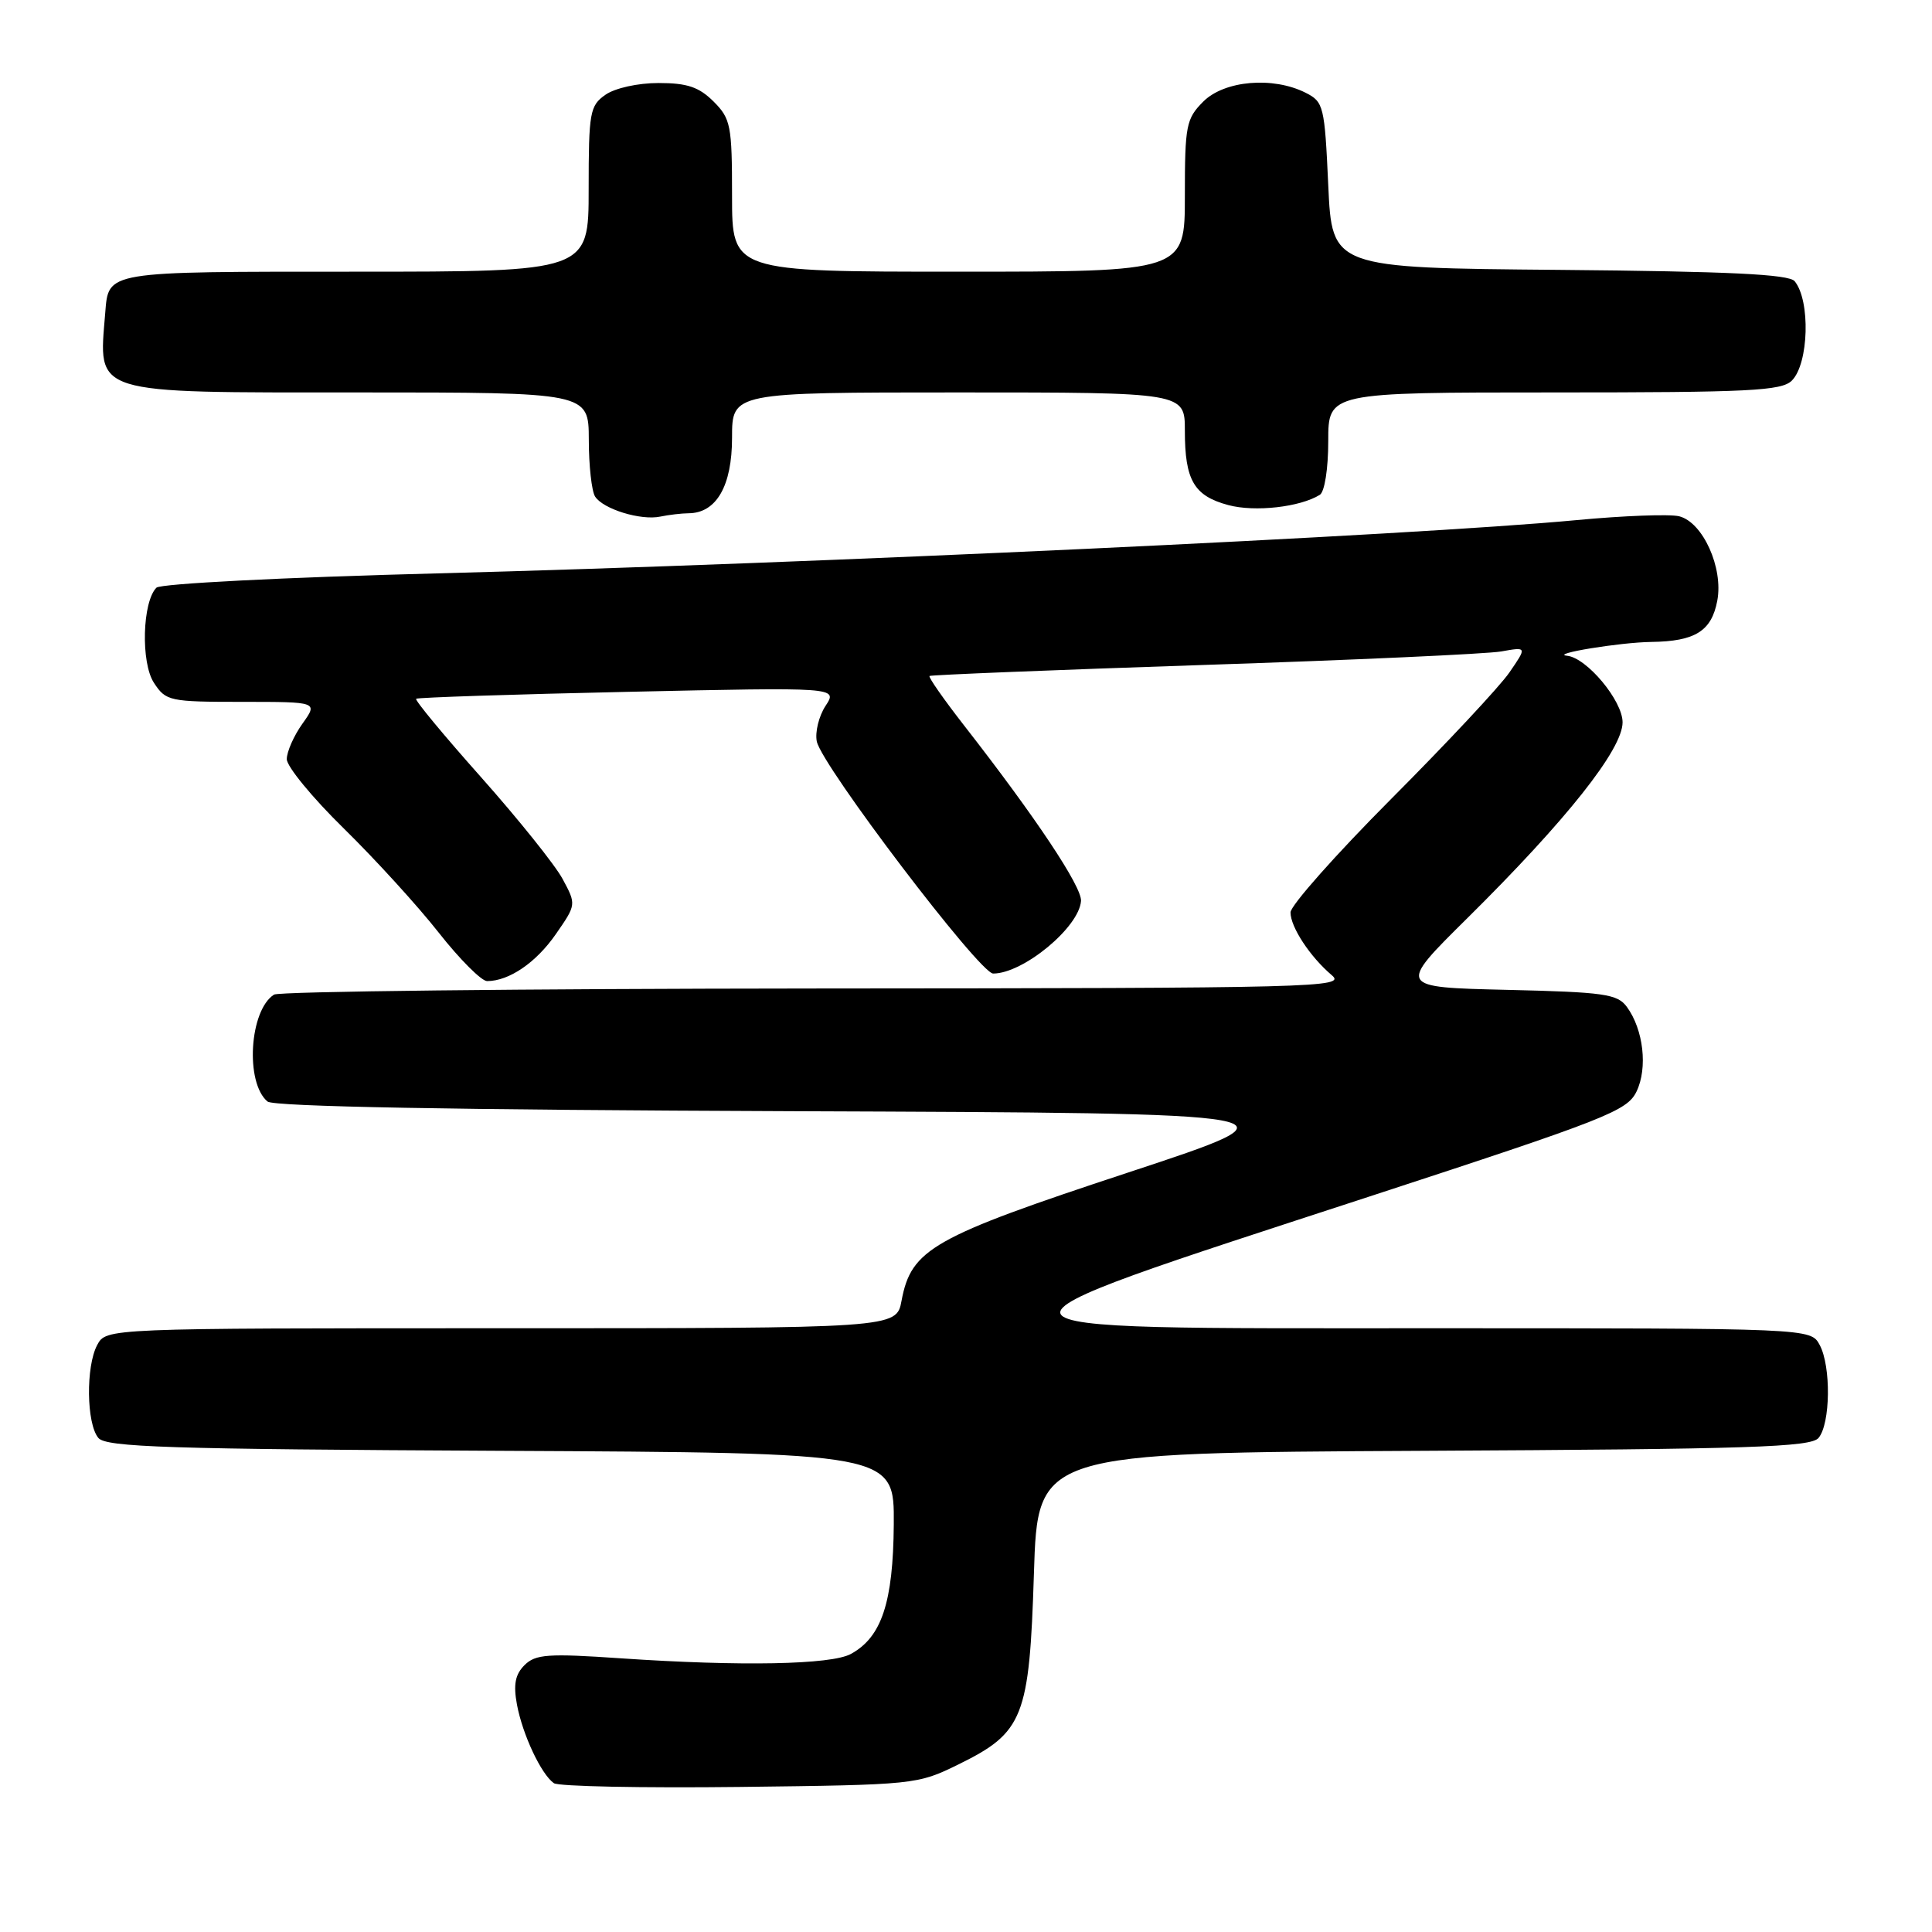 <?xml version="1.0" encoding="UTF-8" standalone="no"?>
<!DOCTYPE svg PUBLIC "-//W3C//DTD SVG 1.1//EN" "http://www.w3.org/Graphics/SVG/1.1/DTD/svg11.dtd" >
<svg xmlns="http://www.w3.org/2000/svg" xmlns:xlink="http://www.w3.org/1999/xlink" version="1.1" viewBox="0 0 256 256">
 <g >
 <path fill="currentColor"
d=" M 127.01 233.79 C 135.62 229.56 136.40 227.59 137.00 208.50 C 137.50 192.50 137.50 192.50 188.64 192.24 C 231.89 192.02 239.96 191.76 240.97 190.53 C 242.55 188.63 242.64 181.06 241.12 178.22 C 239.93 176.00 239.93 176.00 189.34 176.00 C 125.40 176.00 125.74 176.76 181.50 158.53 C 212.90 148.27 215.60 147.21 216.85 144.63 C 218.35 141.51 217.77 136.43 215.57 133.42 C 214.32 131.71 212.59 131.46 199.66 131.16 C 185.17 130.82 185.17 130.82 194.43 121.66 C 207.58 108.65 215.00 99.30 215.00 95.71 C 215.00 92.84 210.25 87.15 207.64 86.89 C 205.29 86.65 214.67 85.11 218.82 85.06 C 224.63 84.98 226.79 83.62 227.55 79.59 C 228.37 75.24 225.64 69.20 222.50 68.41 C 221.26 68.10 215.12 68.33 208.87 68.92 C 187.35 70.95 107.38 74.69 57.79 75.98 C 37.60 76.50 21.26 77.34 20.73 77.87 C 18.86 79.74 18.64 87.81 20.40 90.48 C 21.98 92.90 22.46 93.00 32.09 93.00 C 42.14 93.00 42.14 93.00 40.07 95.90 C 38.93 97.50 38.00 99.61 38.00 100.59 C 38.00 101.57 41.40 105.71 45.56 109.78 C 49.72 113.86 55.39 120.08 58.15 123.60 C 60.92 127.12 63.80 130.00 64.54 130.00 C 67.45 130.00 71.04 127.55 73.65 123.78 C 76.37 119.86 76.37 119.85 74.55 116.47 C 73.55 114.61 68.69 108.55 63.75 102.99 C 58.81 97.44 54.93 92.76 55.14 92.59 C 55.34 92.42 67.99 92.00 83.25 91.67 C 111.01 91.06 111.01 91.06 109.39 93.53 C 108.50 94.89 107.98 97.02 108.23 98.25 C 108.91 101.49 129.81 129.00 131.60 129.00 C 135.58 129.00 142.99 122.88 143.24 119.38 C 143.37 117.51 137.21 108.26 127.78 96.17 C 125.06 92.68 122.98 89.71 123.17 89.57 C 123.35 89.43 139.70 88.77 159.50 88.11 C 179.30 87.46 197.04 86.65 198.92 86.32 C 202.34 85.71 202.34 85.71 200.00 89.11 C 198.72 90.97 191.66 98.52 184.33 105.87 C 177.00 113.23 171.00 119.99 171.00 120.90 C 171.00 122.84 173.59 126.78 176.47 129.22 C 178.39 130.84 174.75 130.94 108.00 130.98 C 69.22 131.01 36.97 131.37 36.31 131.79 C 33.04 133.87 32.46 143.47 35.45 145.96 C 36.26 146.63 60.04 147.07 105.01 147.24 C 173.33 147.50 173.33 147.50 149.47 155.37 C 123.52 163.93 120.75 165.50 119.46 172.35 C 118.78 176.00 118.78 176.00 66.42 176.00 C 14.07 176.00 14.07 176.00 12.88 178.22 C 11.36 181.06 11.45 188.63 13.03 190.53 C 14.05 191.76 22.24 192.02 66.37 192.24 C 118.50 192.50 118.50 192.50 118.43 202.00 C 118.35 212.33 116.82 216.94 112.74 219.16 C 110.12 220.59 98.11 220.81 82.33 219.74 C 72.59 219.07 70.96 219.19 69.50 220.64 C 68.26 221.88 68.01 223.22 68.50 225.87 C 69.25 229.87 71.71 235.10 73.39 236.28 C 74.00 236.71 85.07 236.93 98.00 236.78 C 121.25 236.50 121.56 236.47 127.01 233.79 Z  M 91.25 68.01 C 94.93 67.98 97.00 64.38 97.00 58.00 C 97.00 52.00 97.00 52.00 127.00 52.00 C 157.00 52.00 157.00 52.00 157.00 57.07 C 157.00 63.65 158.21 65.71 162.77 66.93 C 166.29 67.87 172.25 67.20 174.88 65.57 C 175.52 65.18 176.00 62.11 176.00 58.44 C 176.00 52.00 176.00 52.00 205.93 52.00 C 231.80 52.00 236.07 51.79 237.43 50.43 C 239.68 48.18 239.91 39.83 237.80 37.26 C 237.04 36.34 229.08 35.96 206.64 35.76 C 176.50 35.50 176.50 35.50 176.00 24.53 C 175.52 14.05 175.39 13.49 173.00 12.29 C 168.68 10.11 162.25 10.66 159.45 13.45 C 157.17 15.73 157.00 16.62 157.00 25.95 C 157.00 36.00 157.00 36.00 127.00 36.00 C 97.00 36.00 97.00 36.00 97.00 25.95 C 97.00 16.62 96.83 15.73 94.55 13.45 C 92.62 11.53 91.06 11.00 87.27 11.00 C 84.52 11.00 81.49 11.67 80.22 12.56 C 78.16 14.00 78.00 14.88 78.00 25.06 C 78.00 36.00 78.00 36.00 47.12 36.00 C 13.75 36.00 14.40 35.89 13.94 41.50 C 13.06 52.39 11.82 52.00 47.57 52.00 C 78.00 52.00 78.00 52.00 78.02 58.25 C 78.02 61.69 78.40 65.08 78.85 65.79 C 79.91 67.46 84.92 69.00 87.50 68.45 C 88.60 68.22 90.29 68.02 91.25 68.01 Z "/>
</g>
</svg>